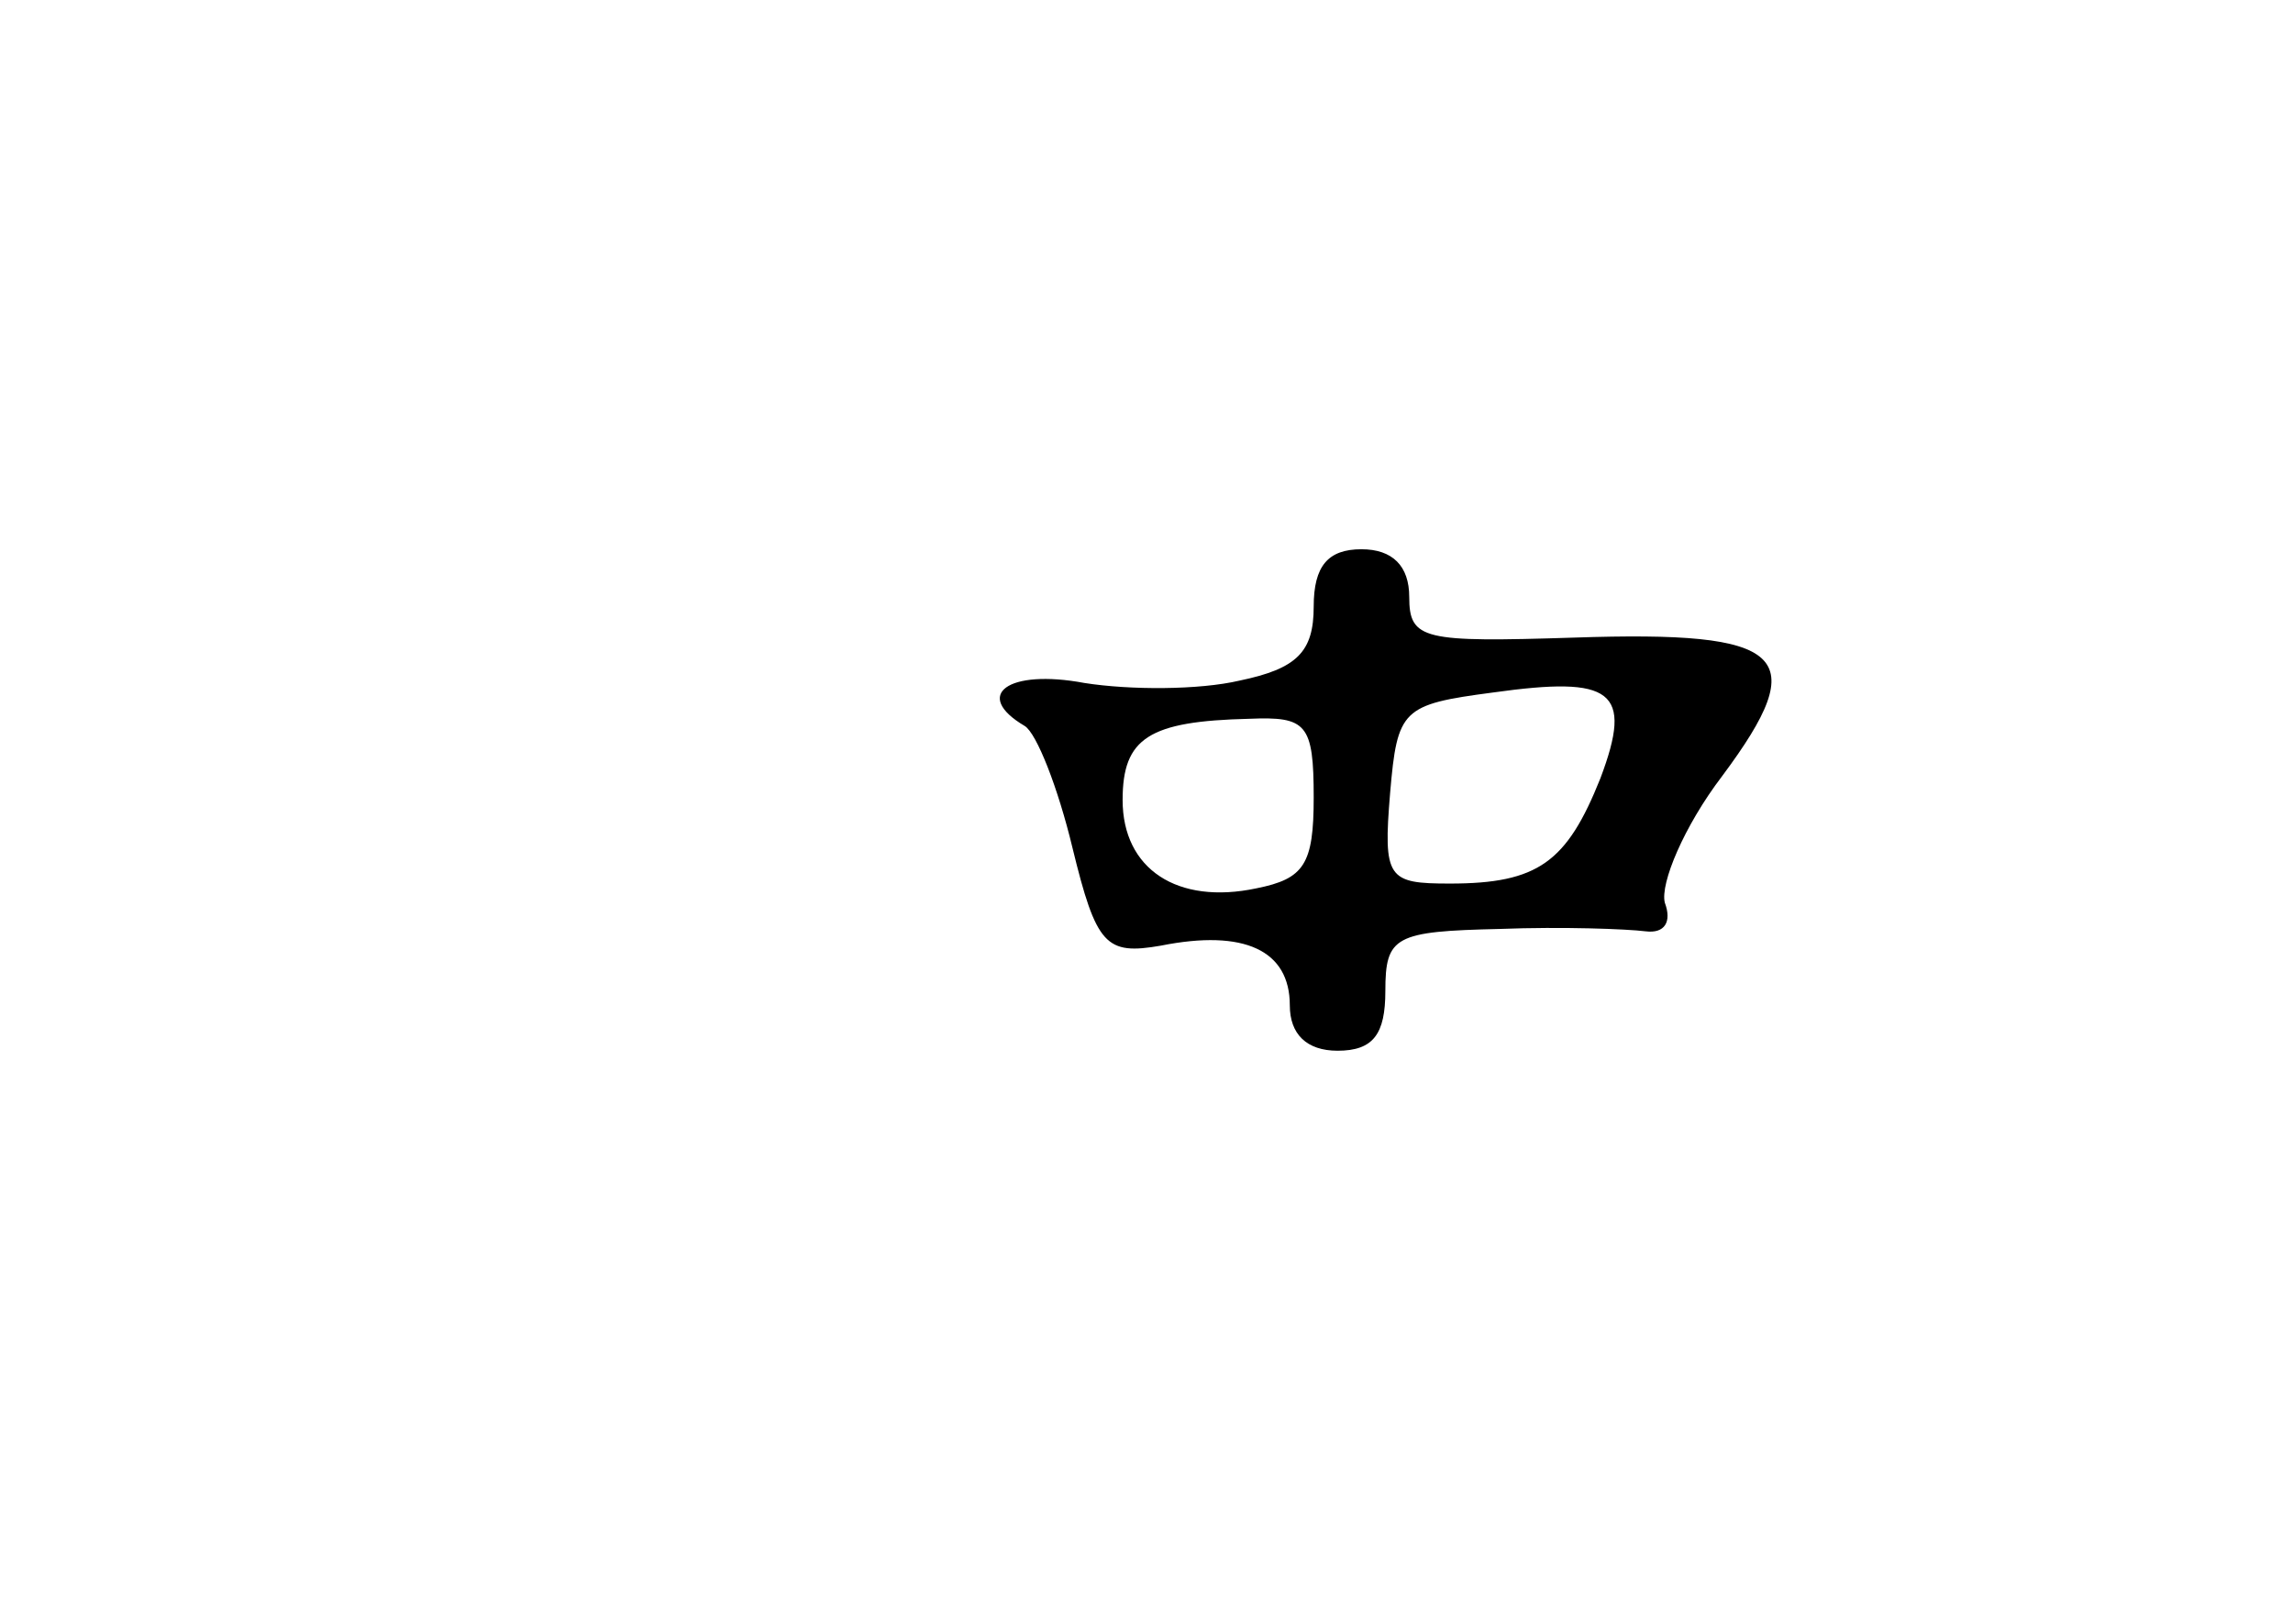 <?xml version="1.0" standalone="no"?>
<!DOCTYPE svg PUBLIC "-//W3C//DTD SVG 20010904//EN"
 "http://www.w3.org/TR/2001/REC-SVG-20010904/DTD/svg10.dtd">
<svg version="1.0" xmlns="http://www.w3.org/2000/svg"
 width="96pt" height="68pt" viewBox="0 0 96 68"
 preserveAspectRatio="xMidYMid meet">
<g transform="translate(0,68) scale(0.1,-0.1)"
fill="#000000" stroke="none">
<path d="M550 426 c0 -19 -7 -26 -31 -31 -17 -4 -46 -4 -65 -1 -32 6 -47 -5
-25 -18 5 -3 14 -26 20 -51 10 -41 14 -45 37 -41 35 7 54 -2 54 -25 0 -12 7
-19 20 -19 15 0 20 7 20 25 0 23 4 25 48 26 26 1 53 0 61 -1 8 -1 11 4 8 12
-2 8 8 32 24 53 38 51 27 61 -62 58 -63 -2 -69 -1 -69 17 0 13 -7 20 -20 20
-14 0 -20 -7 -20 -24z m120 -72 c-14 -35 -26 -44 -63 -44 -26 0 -28 2 -25 38
3 35 5 37 43 42 50 7 59 1 45 -36z m-120 -8 c0 -28 -4 -34 -24 -38 -33 -7 -56
8 -56 37 0 26 11 33 53 34 24 1 27 -2 27 -33z"/>
</g>
</svg>
